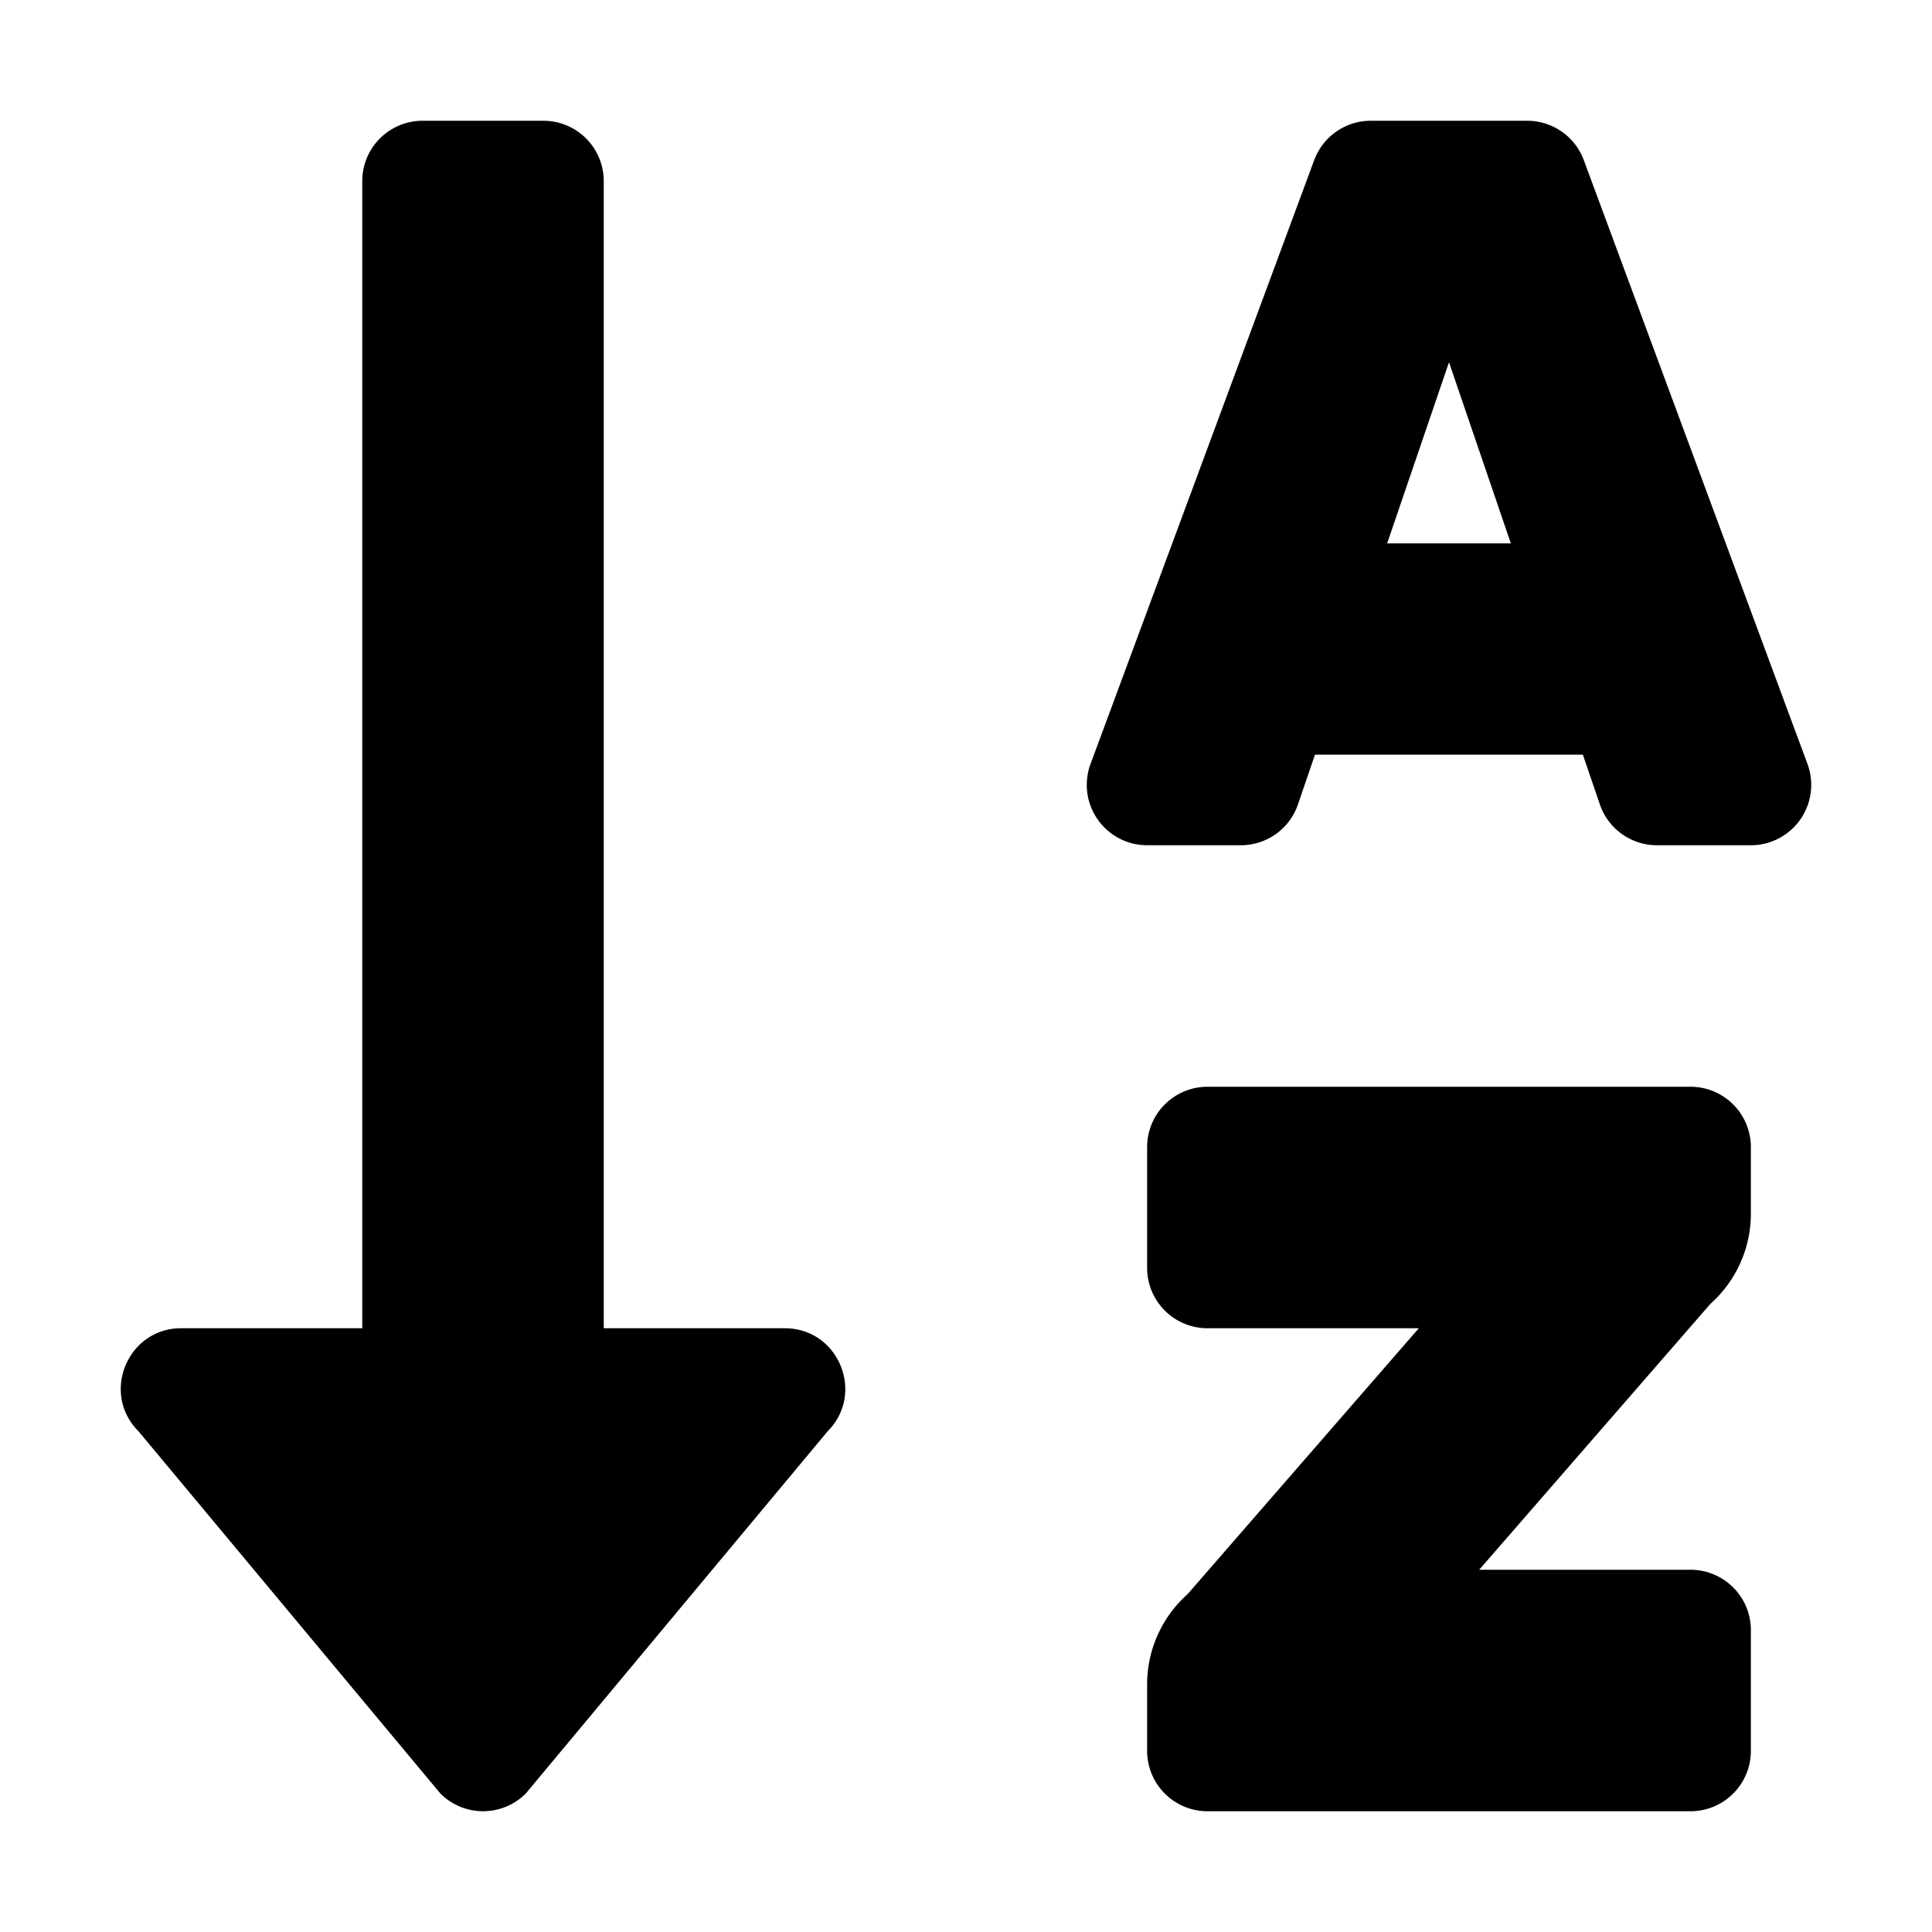 <svg xmlns="http://www.w3.org/2000/svg" viewBox="0 0 448 512" width="20" height="20"><path d="M176 352h-48V48a16 16 0 00-16-16H80a16 16 0 00-16 16v304H16c-14.19 0-21.36 17.24-11.29 27.31l80 96a16 16 0 0022.62 0l80-96C197.35 369.26 190.22 352 176 352zm240-64H288a16 16 0 00-16 16v32a16 16 0 0016 16h56l-61.26 70.45A32 32 0 00272 446.37V464a16 16 0 0016 16h128a16 16 0 0016-16v-32a16 16 0 00-16-16h-56l61.26-70.45A32 32 0 00432 321.63V304a16 16 0 00-16-16zm31.06-85.38l-59.27-160A16 16 0 00372.72 32h-41.44a16 16 0 00-15.07 10.62l-59.27 160A16 16 0 00272 224h24.83a16 16 0 0015.23-11.08l4.42-12.92h71l4.41 12.92A16 16 0 00407.16 224H432a16 16 0 0015.06-21.38zM335.61 144L352 96l16.39 48z"/></svg>